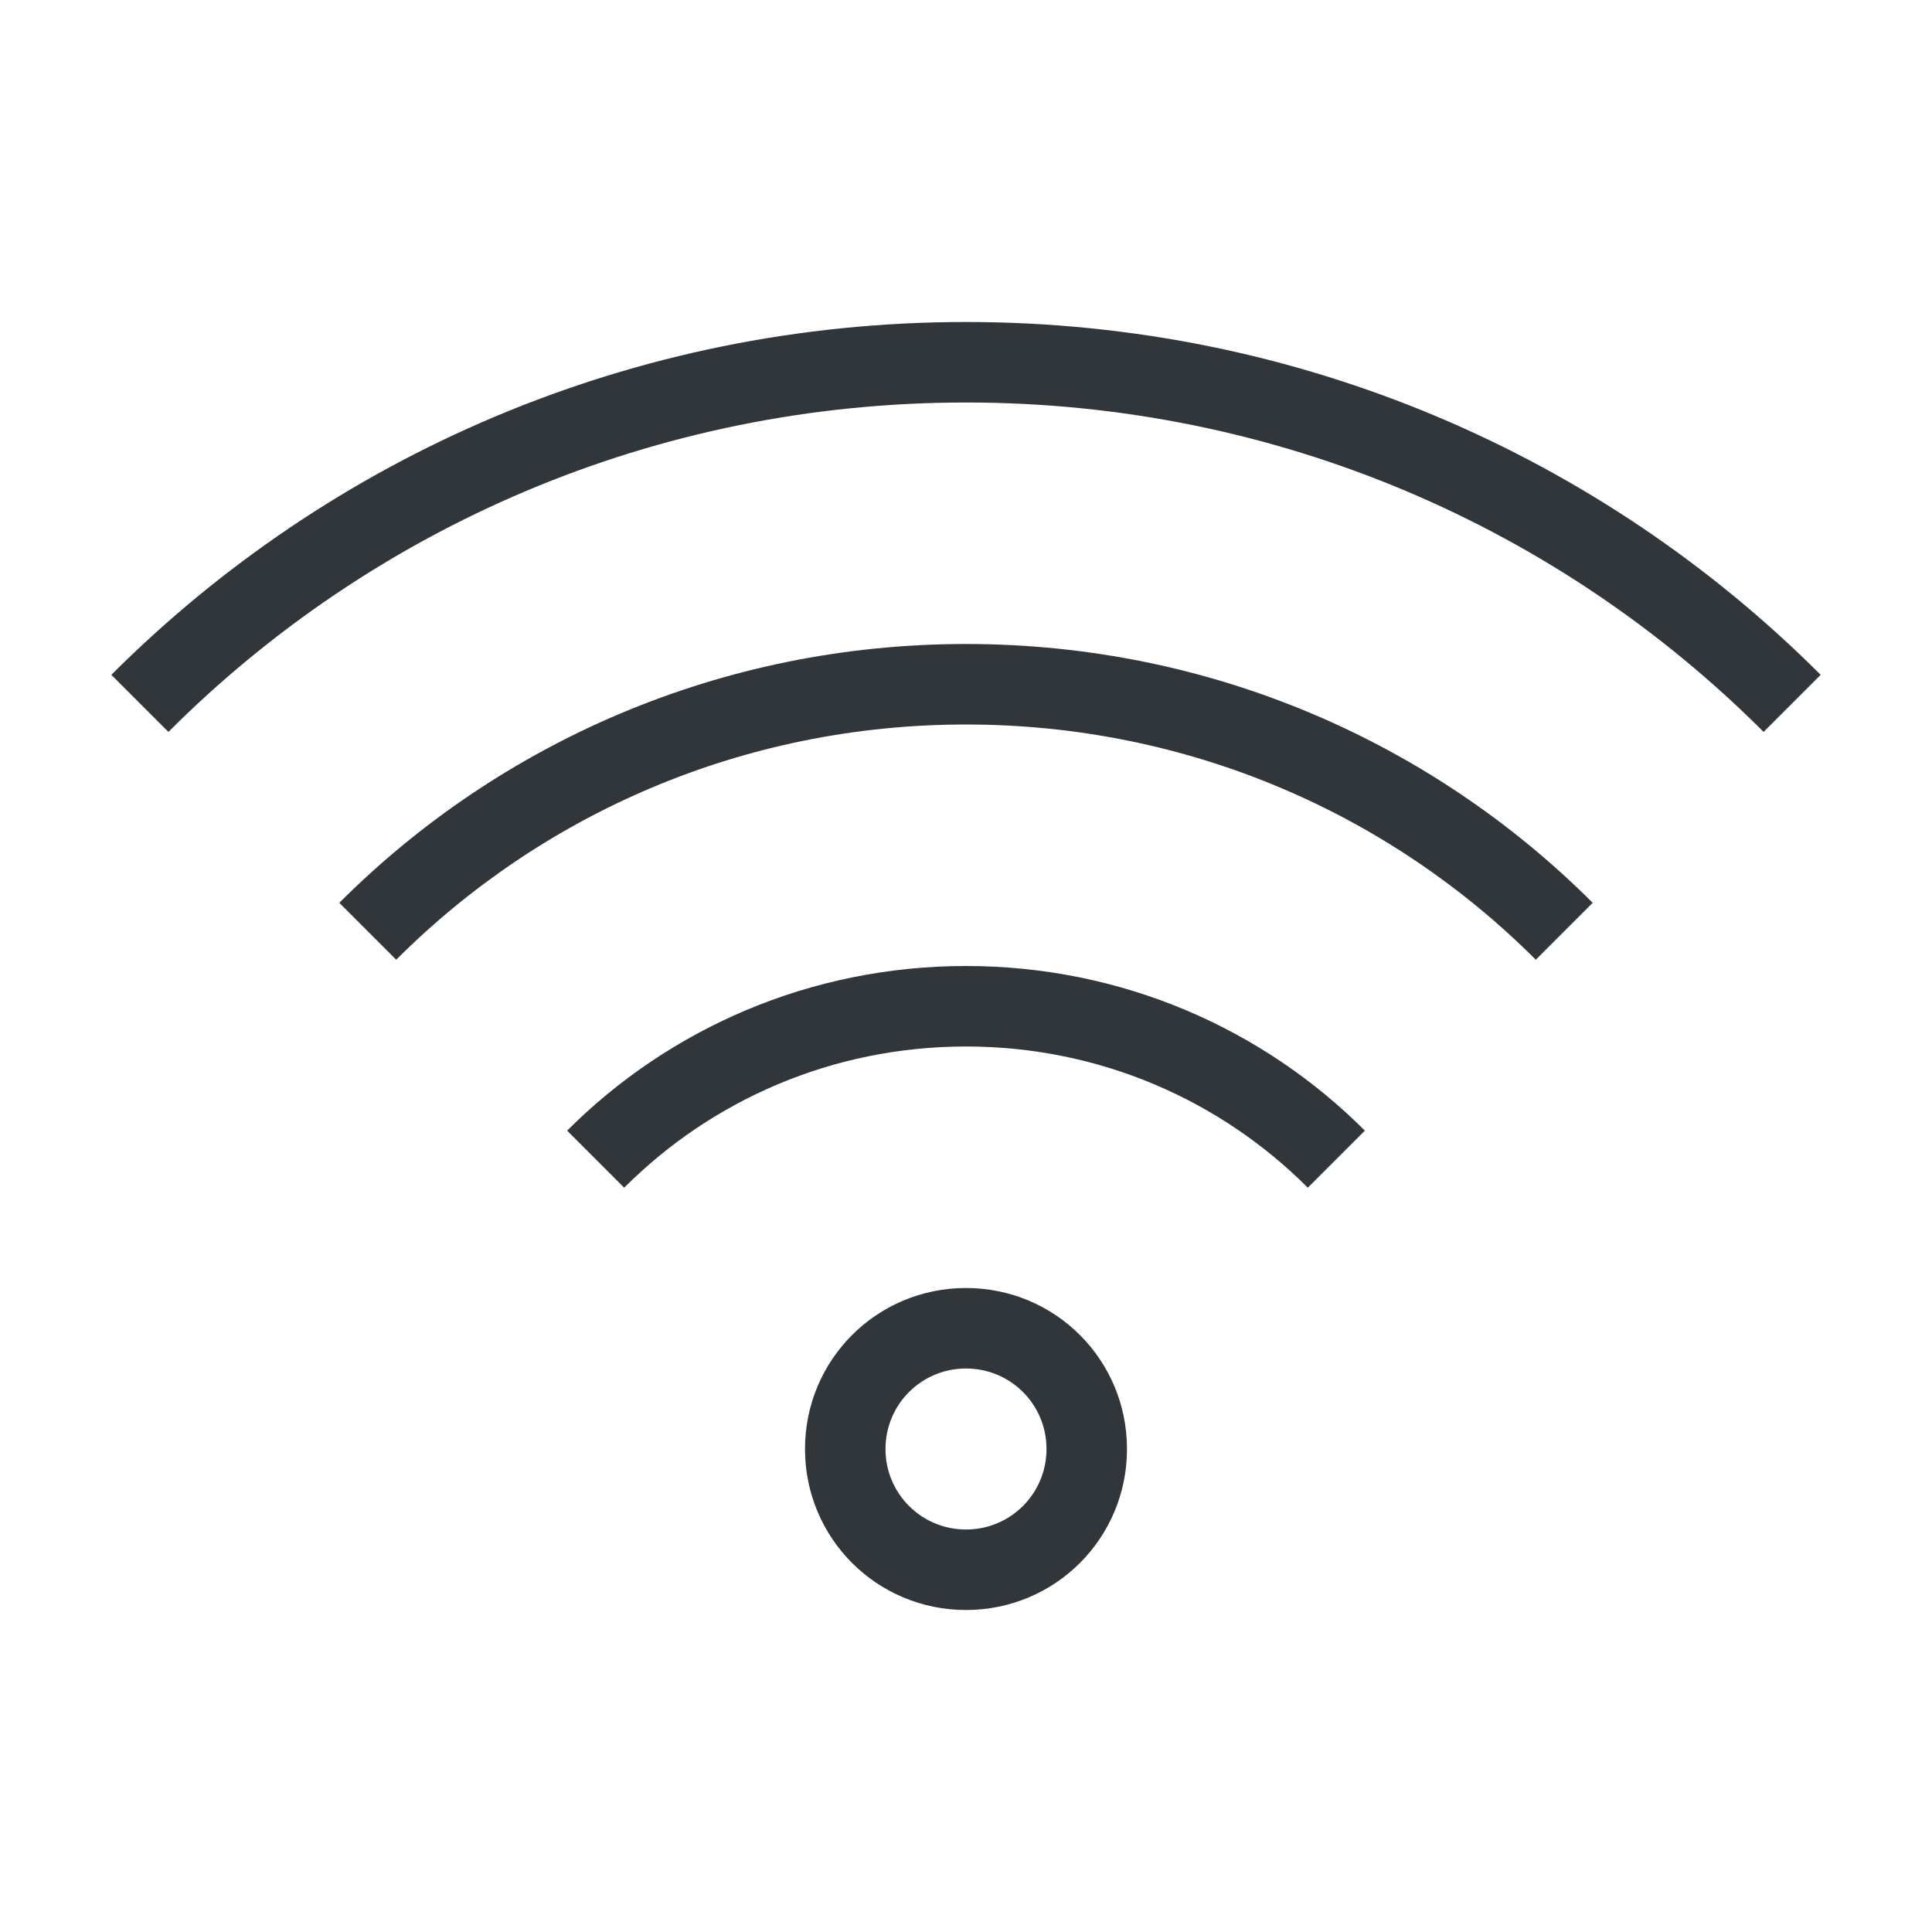 <svg xmlns="http://www.w3.org/2000/svg" xmlns:xlink="http://www.w3.org/1999/xlink" xmlns:cc="http://creativecommons.org/ns#" xmlns:dc="http://purl.org/dc/elements/1.1/" xmlns:rdf="http://www.w3.org/1999/02/22-rdf-syntax-ns#" xmlns:inkscape="http://www.inkscape.org/namespaces/inkscape" xmlns:sodipodi="http://sodipodi.sourceforge.net/DTD/sodipodi-0.dtd" width="24" height="24" viewBox="0 0 24 24">
  <style type="text/css" id="current-color-scheme">
      .ColorScheme-Text {
        color:#31363b;
      }
      .ColorScheme-Background {
        color:#eff0f1;
      }
      .ColorScheme-Highlight {
        color:#3498db;
      }
      .ColorScheme-ViewText {
        color:#31363b;
      }
      .ColorScheme-ViewBackground {
        color:#fcfcfc;
      }
      .ColorScheme-ViewHover {
        color:#FDE9E5;
      }
      .ColorScheme-ViewFocus{
        color:#F29CA8;
      }
      .ColorScheme-ButtonText {
        color:#31363b;
      }
      .ColorScheme-ButtonBackground {
        color:#eff0f1;
      }
      .ColorScheme-ButtonHover {
        color:#FDE9E5;
      }
      .ColorScheme-ButtonFocus{
        color:#F29CA8;
      }
      .ColorScheme-NegativeText{
        color:#e74c3c;
      }
      </style>
  <g transform="translate(1,1)">
    <g id="network-wireless-100" transform="translate(22,-22)">
      <rect y="22" x="-22" height="22" width="22" id="rect4246" style="opacity:0.55;fill:none;fill-opacity:1;stroke:none;stroke-width:3.567px;stroke-linecap:butt;stroke-linejoin:miter;stroke-miterlimit:4;stroke-dasharray:none;stroke-dashoffset:0;stroke-opacity:1"/>
      <path style="opacity:1;fill:currentColor;fill-opacity:1;stroke:none" d="m -11,25 c -4.155,0 -7.906,1.672 -10.617,4.383 l 0.709,0.709 C -18.378,27.561 -14.878,26 -11,26 c 3.878,0 7.378,1.561 9.908,4.092 l 0.709,-0.709 C -3.094,26.672 -6.845,25 -11,25 Z" id="rect4152" class="ColorScheme-Text"/>
      <path style="opacity:1;fill:currentColor;fill-opacity:1;stroke:none" d="m -11,29 c -3.047,0 -5.797,1.227 -7.785,3.215 l 0.707,0.707 C -16.271,31.114 -13.77,30 -11,30 c 2.77,0 5.271,1.114 7.078,2.922 l 0.707,-0.707 C -5.203,30.227 -7.953,29 -11,29 Z" id="rect4204" class="ColorScheme-Text"/>
      <path style="opacity:1;fill:currentColor;fill-opacity:1;stroke:none" d="m -11,33 c -1.939,0 -3.69,0.78 -4.955,2.045 l 0.709,0.709 C -14.162,34.669 -12.662,34 -11,34 c 1.662,0 3.162,0.669 4.246,1.754 l 0.709,-0.709 C -7.31,33.78 -9.061,33 -11,33 Z" id="rect4208" class="ColorScheme-Text"/>
      <path style="opacity:1;fill:currentColor;fill-opacity:1;stroke:none" d="m -11,37 c -1.108,0 -2,0.892 -2,2 0,1.108 0.892,2 2,2 1.108,0 2,-0.892 2,-2 0,-1.108 -0.892,-2 -2,-2 z m 0,1 c 0.554,0 1,0.446 1,1 0,0.554 -0.446,1 -1,1 -0.554,0 -1,-0.446 -1,-1 0,-0.554 0.446,-1 1,-1 z" id="rect4155" class="ColorScheme-Text"/>
    </g>
  </g>
</svg>
